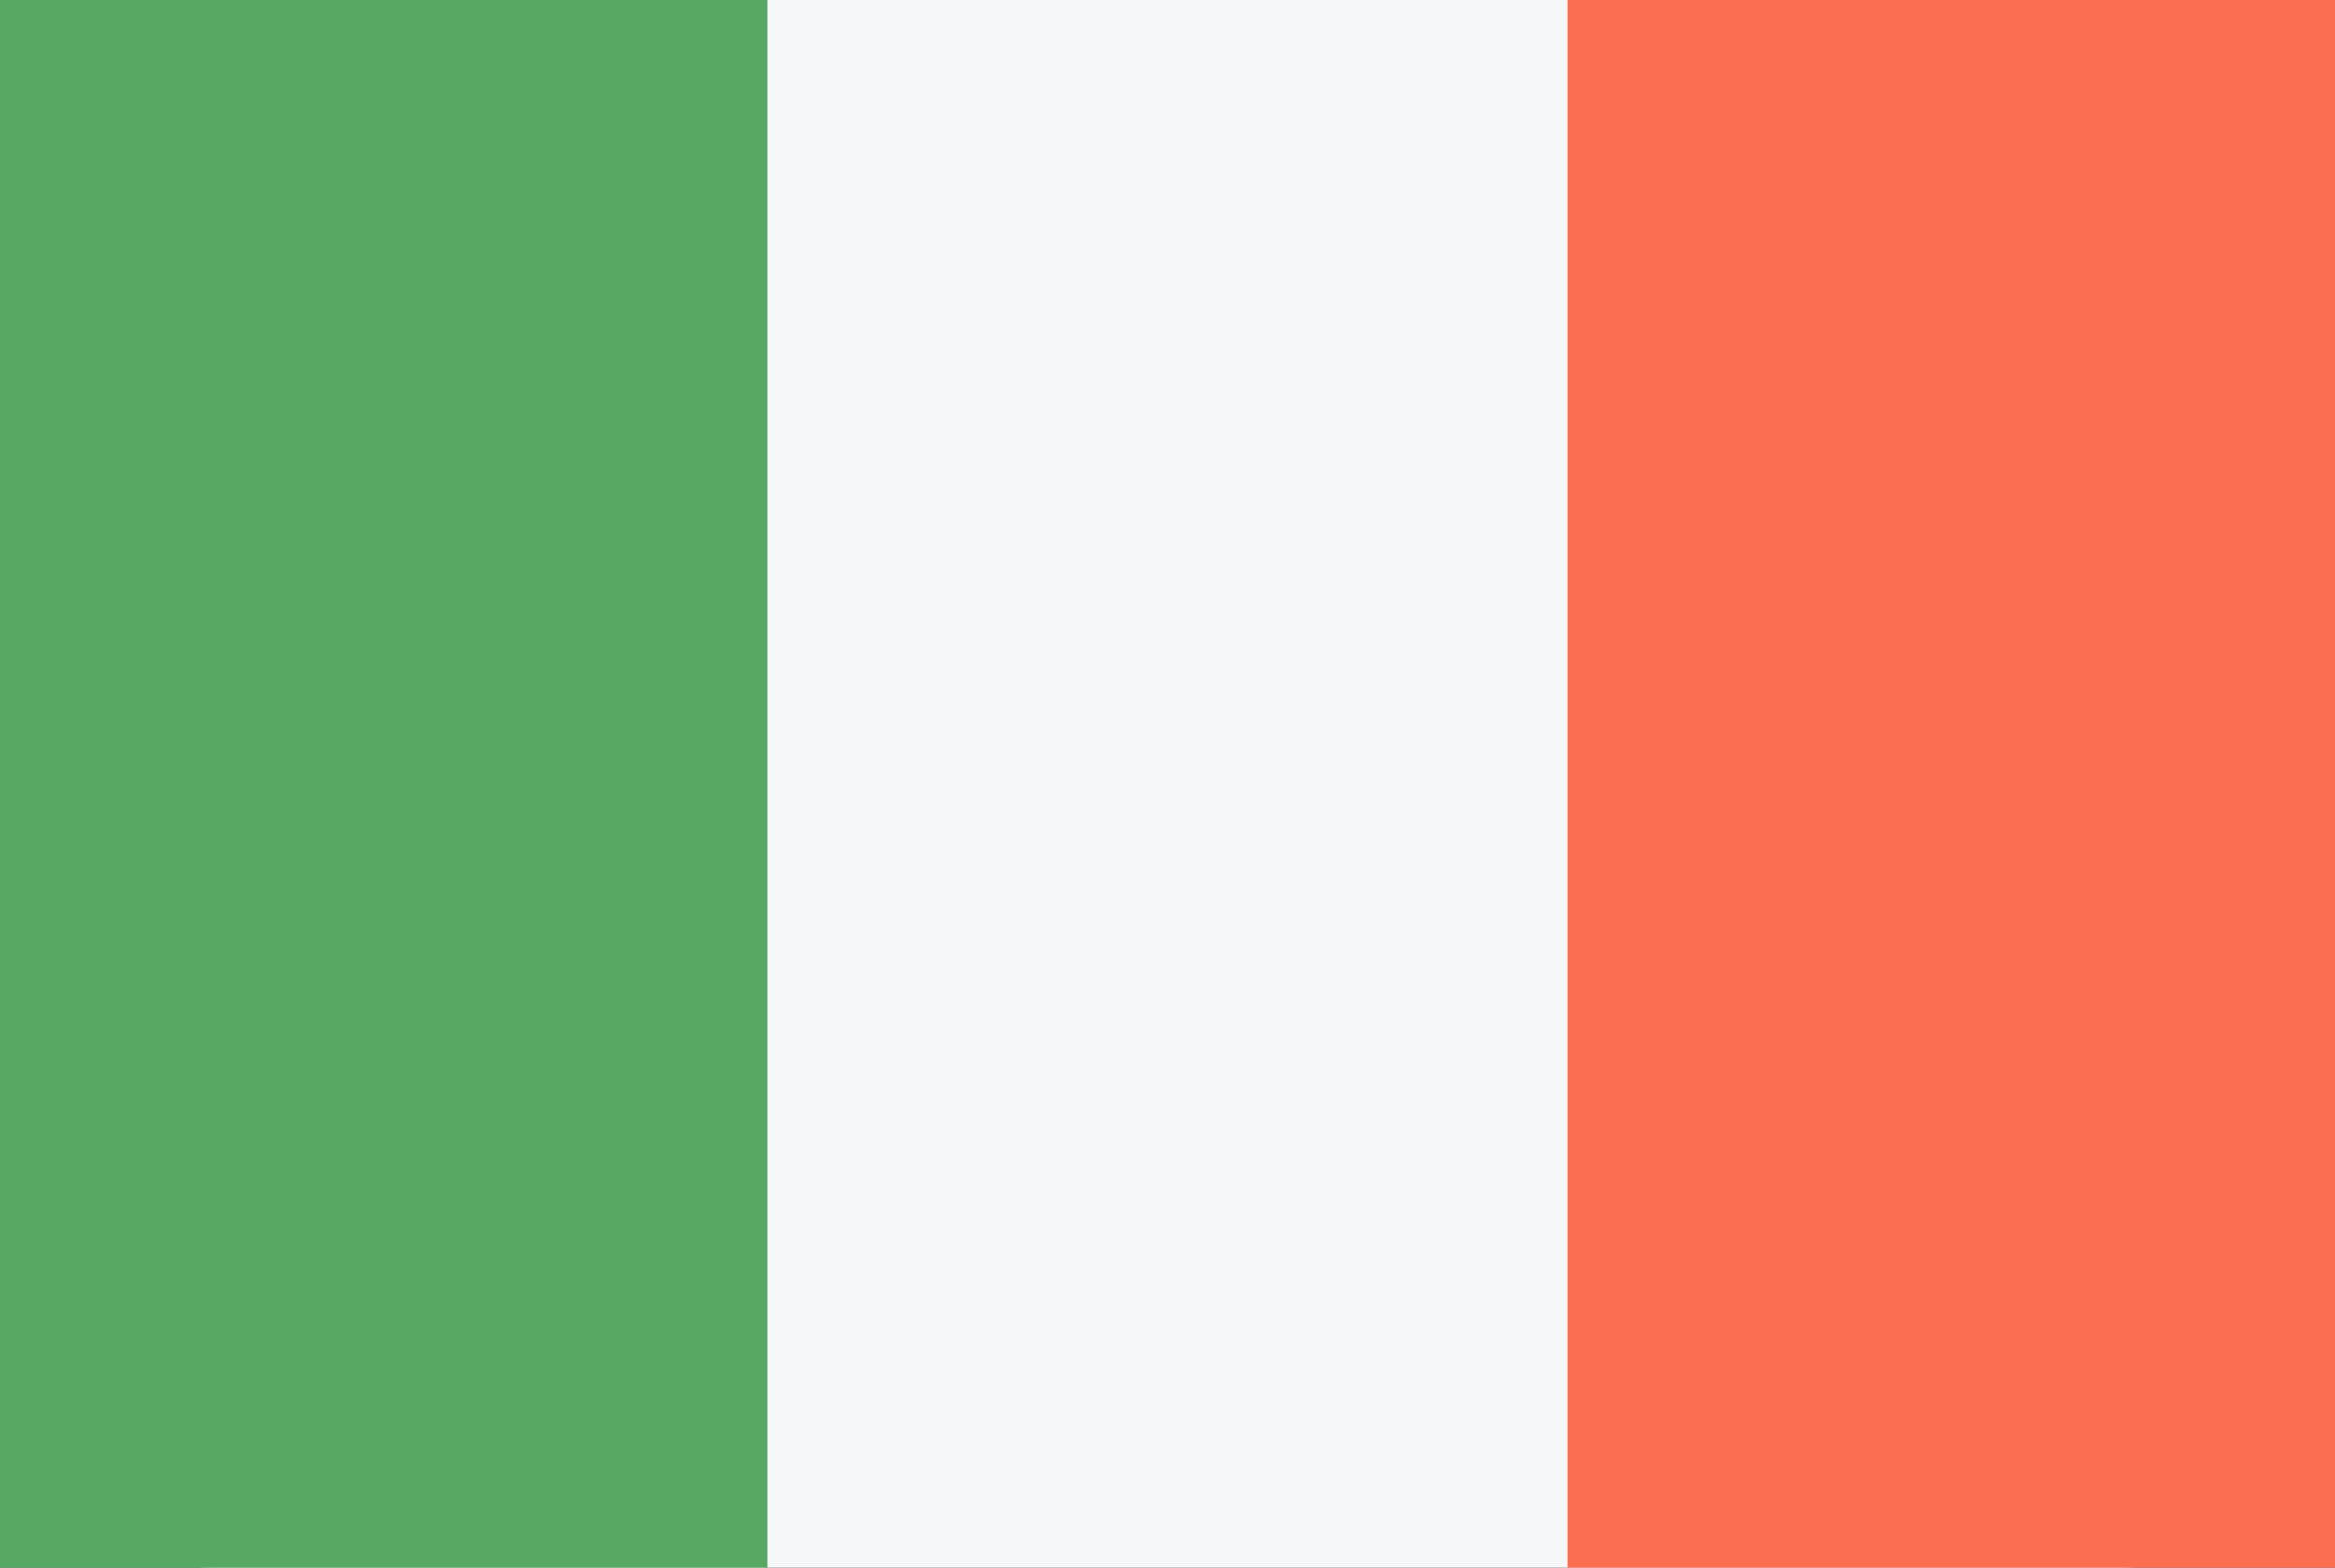 <svg xmlns="http://www.w3.org/2000/svg" viewBox="0 0 70 47" width="70" height="47">
	<rect x="0" y="0" width="70" height="47" fill="#333333" stroke="none"/>
	<style>
		tspan { white-space:pre }
		.shp0 { fill: #f5f7fa } 
		.shp1 { fill: #fc6e51 } 
		.shp2 { fill: #57a863 } 
	</style>
	<g id="IE">
		<path id="Rounded Rectangle 7 copy" class="shp0" d="M6.36 0L63.64 0C67.15 0 70 2.87 70 6.41L70 40.59C70 44.13 67.15 47 63.64 47L6.36 47C2.85 47 0 44.13 0 40.59L0 6.41C0 2.87 2.85 0 6.36 0Z" />
		<path id="Rectangle 1 copy 15" class="shp1" d="M47 0L71 0L71 47L47 47L47 0Z" />
		<path id="Rectangle 1 copy 16" class="shp2" d="M-1 0L23 0L23 47L-1 47L-1 0Z" />
	</g>
</svg>